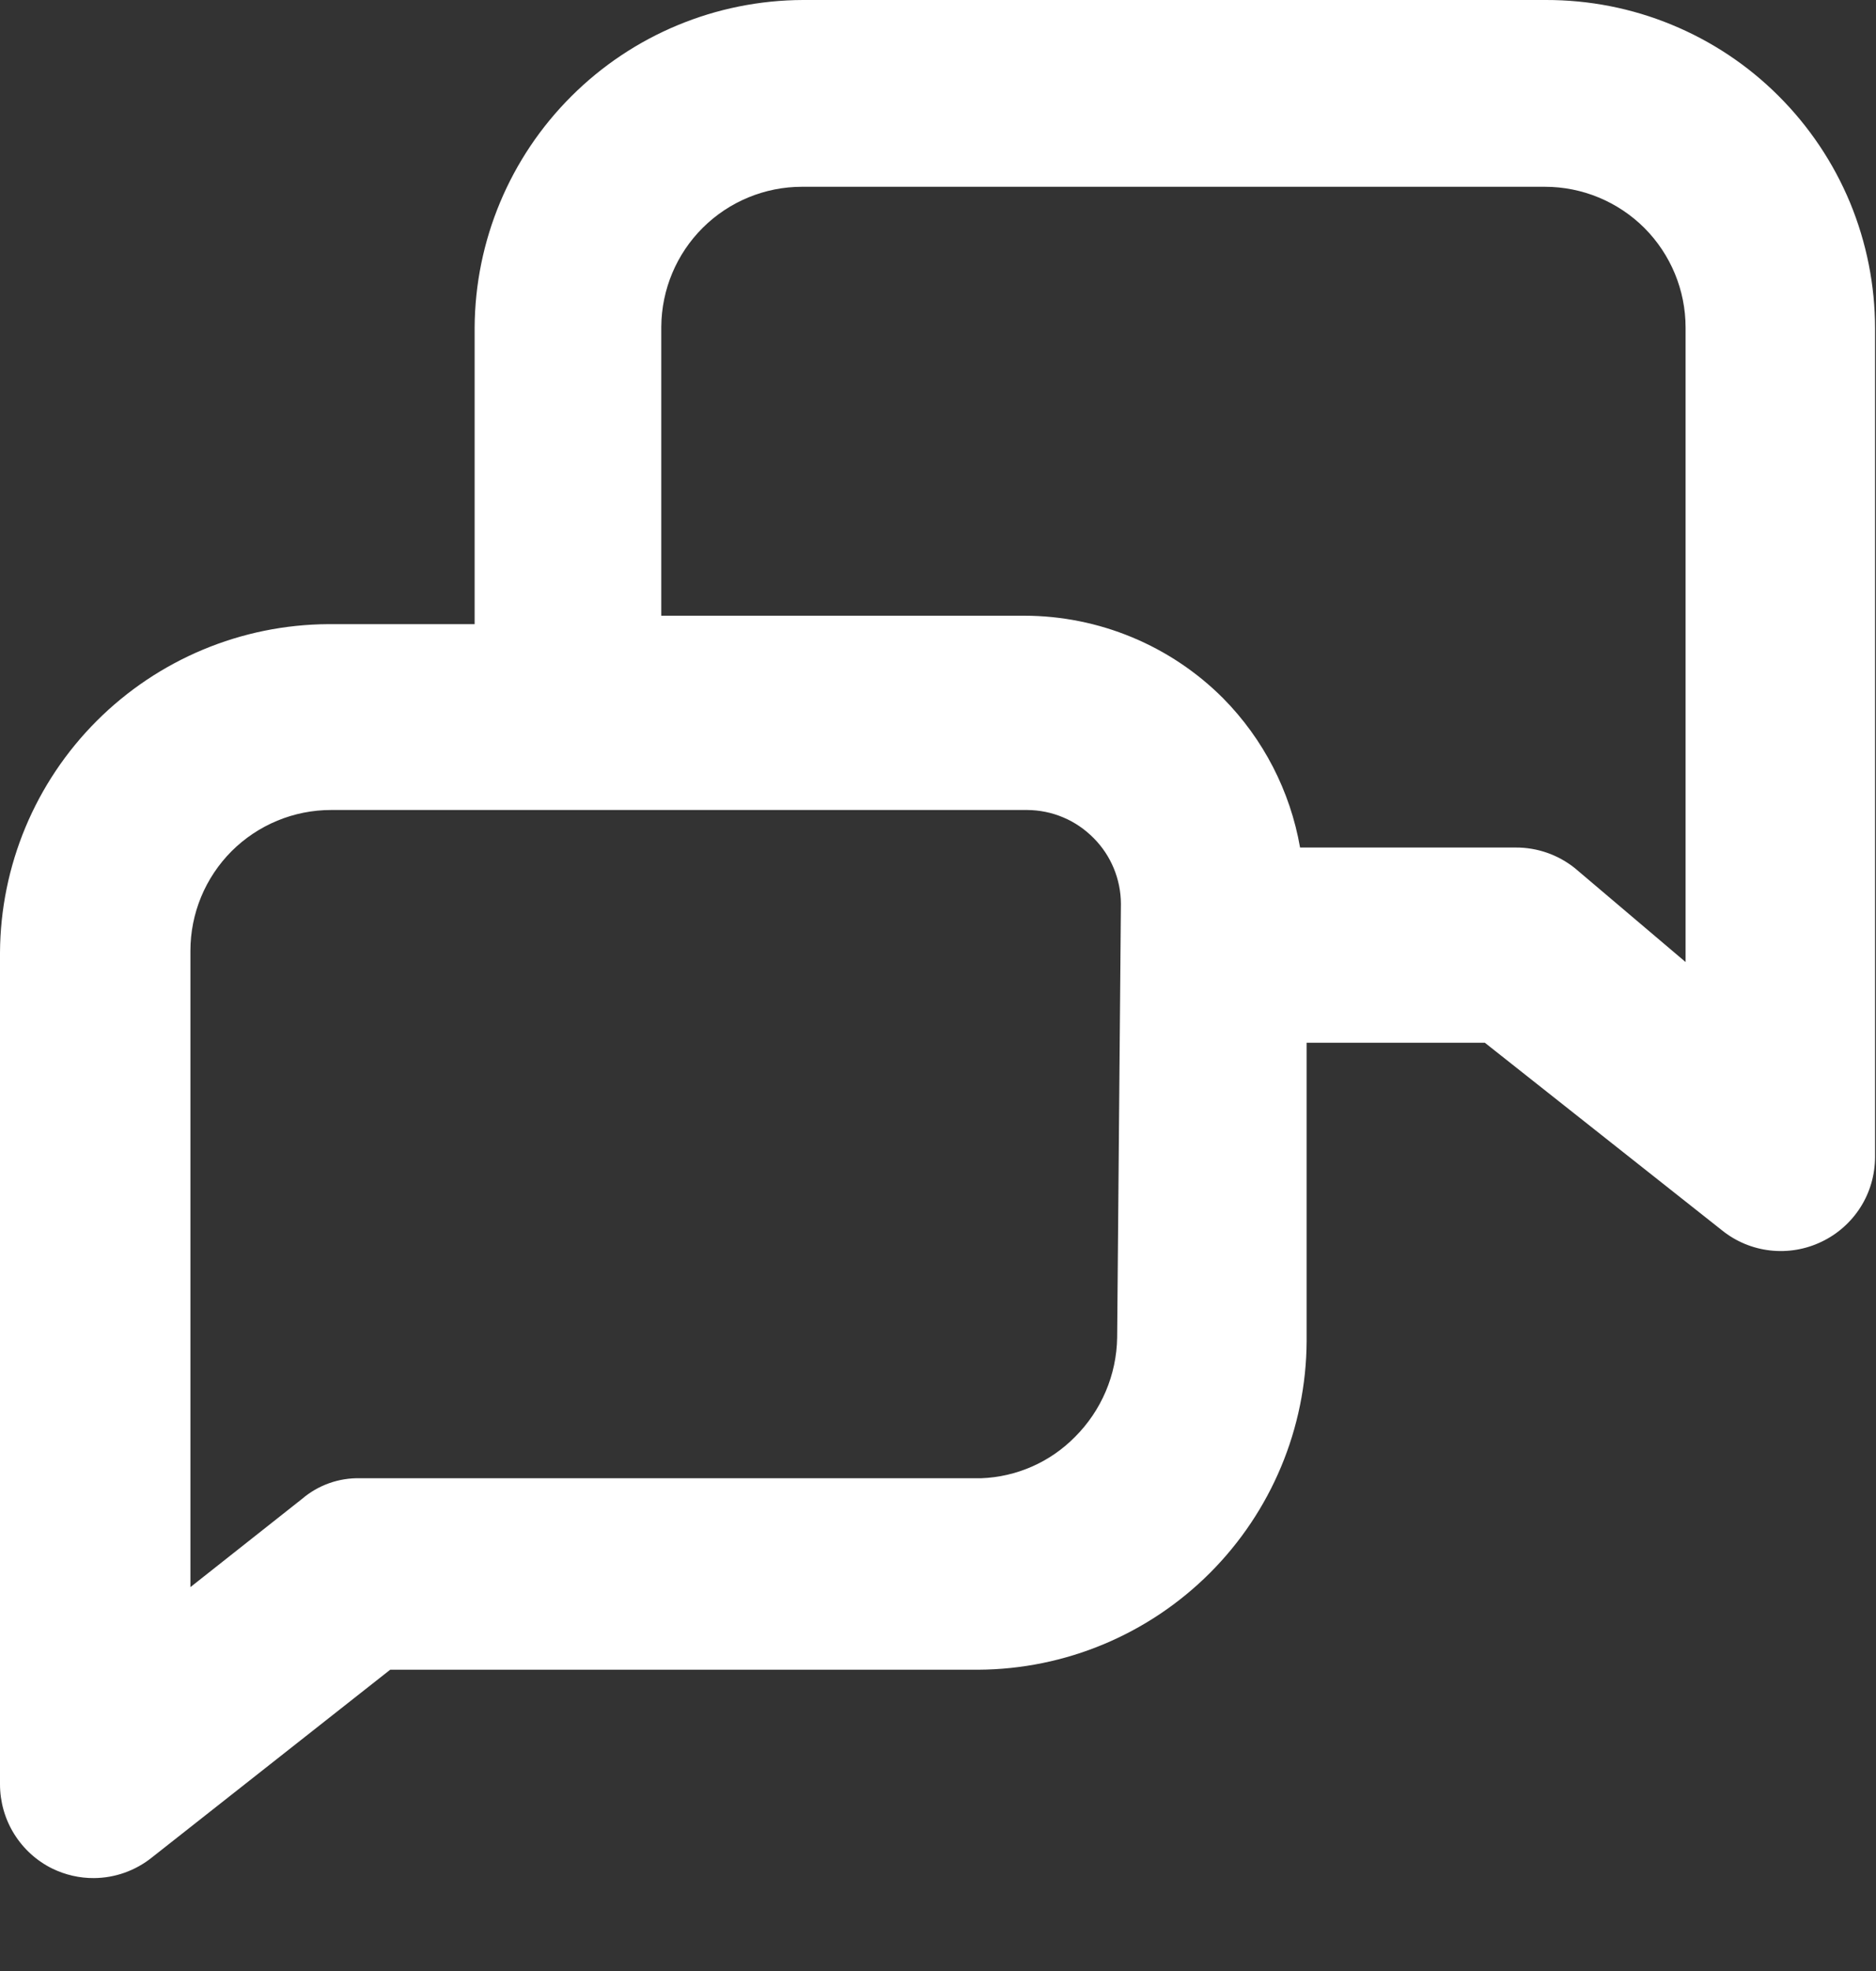 <svg width="20" height="21" viewBox="0 0 20 21" fill="none" xmlns="http://www.w3.org/2000/svg">
<rect x="0" y="0" width="20" height="21" fill="#333333" stroke="none"/>
<path d="M16.48 1.4287e-05H8.56C7.634 0.003 6.747 0.371 6.092 1.025C5.436 1.678 5.065 2.564 5.06 3.49V6.65H3.5C2.573 6.655 1.686 7.026 1.031 7.681C0.376 8.336 0.005 9.223 2.00329e-06 10.15V19.01C-0 19.197 0.052 19.381 0.151 19.54C0.25 19.699 0.392 19.828 0.56 19.91C0.697 19.976 0.848 20.011 1 20.01C1.226 20.009 1.444 19.931 1.62 19.79L4.16 17.79H10.43C11.357 17.785 12.244 17.414 12.899 16.759C13.554 16.104 13.925 15.217 13.93 14.29V11.11H15.83L18.36 13.11C18.507 13.228 18.685 13.302 18.873 13.323C19.06 13.344 19.25 13.312 19.42 13.23C19.59 13.149 19.734 13.021 19.835 12.862C19.936 12.703 19.989 12.518 19.99 12.33V3.5C19.99 3.04 19.899 2.584 19.723 2.158C19.546 1.733 19.287 1.347 18.961 1.022C18.635 0.696 18.248 0.439 17.823 0.264C17.397 0.088 16.941 -0.001 16.48 1.4287e-05ZM11.91 14.25C11.904 14.649 11.742 15.029 11.46 15.31C11.195 15.579 10.837 15.736 10.46 15.75H3.84C3.613 15.744 3.392 15.823 3.22 15.97L2.03 16.91V10.13C2.03 9.732 2.188 9.351 2.469 9.069C2.751 8.788 3.132 8.63 3.53 8.63H10.95C11.082 8.631 11.213 8.657 11.335 8.709C11.457 8.76 11.567 8.836 11.66 8.93C11.845 9.116 11.949 9.368 11.95 9.63L11.91 14.25ZM17.97 10.25L16.79 9.25C16.611 9.107 16.389 9.029 16.16 9.03H13.86C13.755 8.429 13.469 7.874 13.04 7.44C12.478 6.877 11.715 6.561 10.92 6.56H7.05V3.48C7.053 3.084 7.212 2.705 7.493 2.426C7.774 2.147 8.154 1.99 8.55 1.99H16.47C16.868 1.99 17.249 2.148 17.531 2.429C17.812 2.711 17.97 3.092 17.97 3.49V10.25Z" fill="white"/>
</svg>
